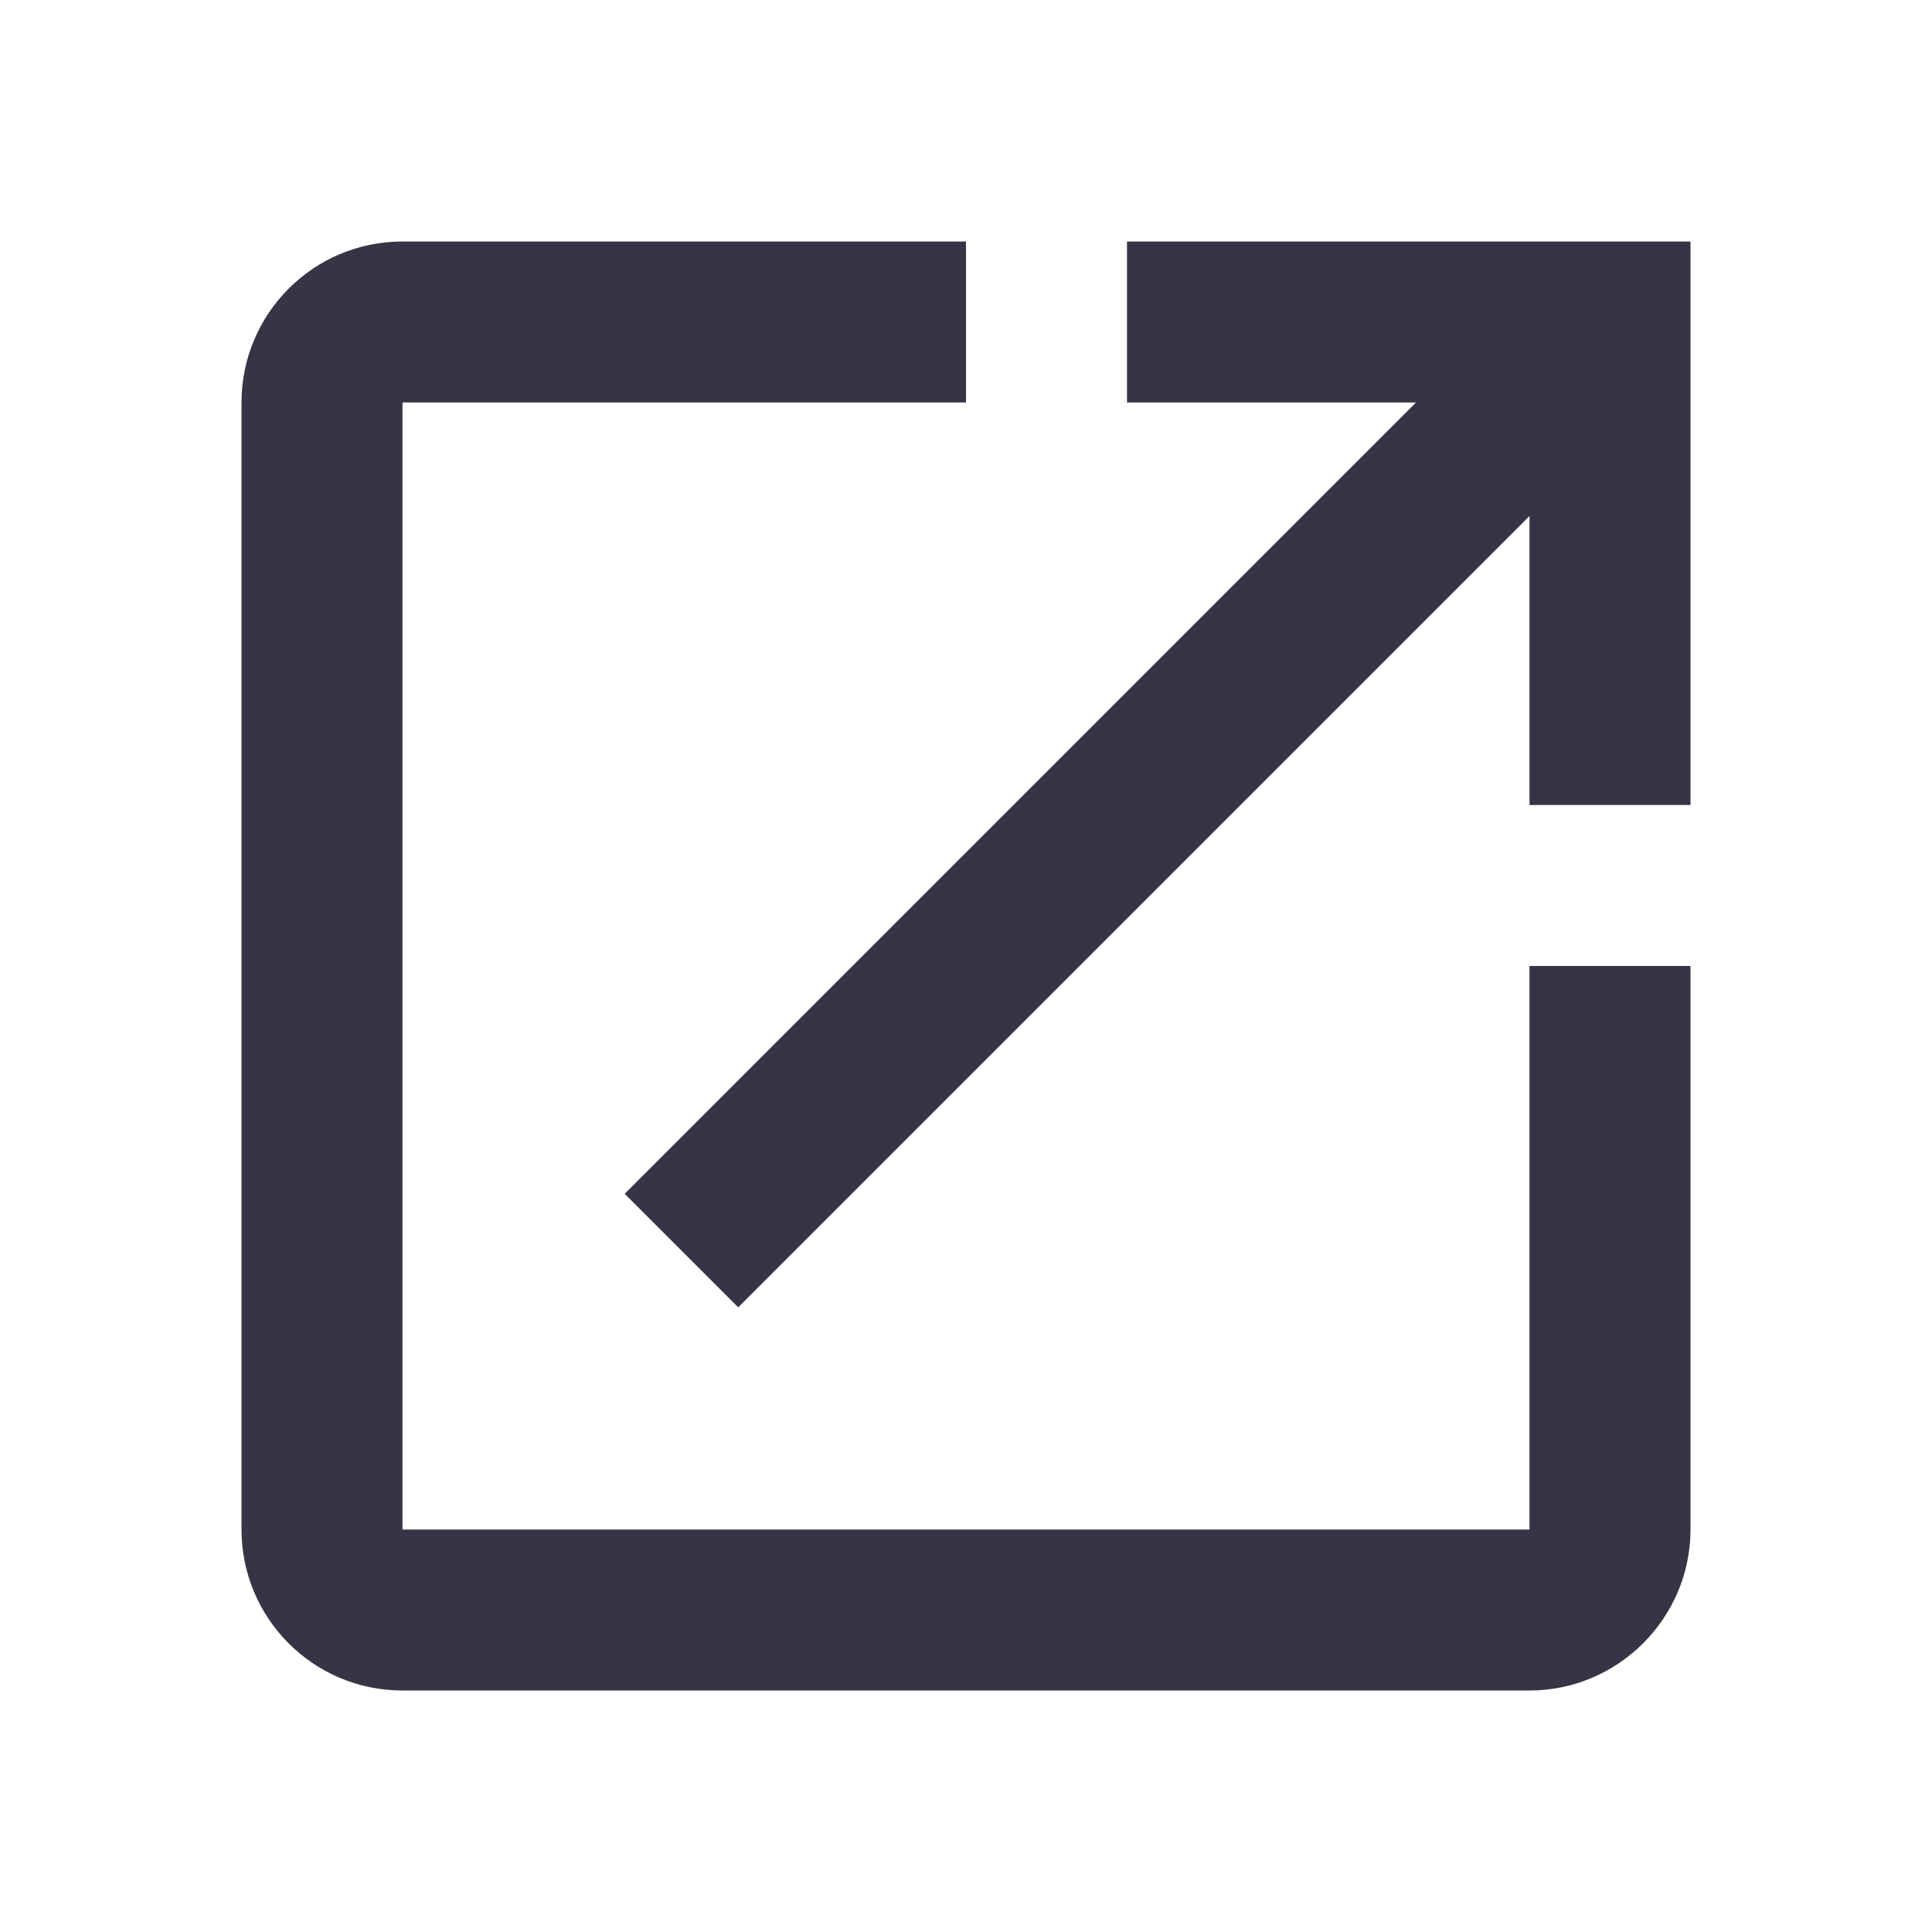 <svg width="24" height="24" viewBox="0 0 24 24" fill="none" xmlns="http://www.w3.org/2000/svg">
<path fill-rule="evenodd" clip-rule="evenodd" d="M5 5V19H19V12H21V19C21 20.1 20.1 21 19 21H5C3.89 21 3 20.1 3 19V5C3 3.9 3.89 3 5 3H12V5H5ZM14 5V3H21V10H19V6.41L9.17 16.24L7.76 14.83L17.59 5H14Z" fill="#363545"/>
</svg>
